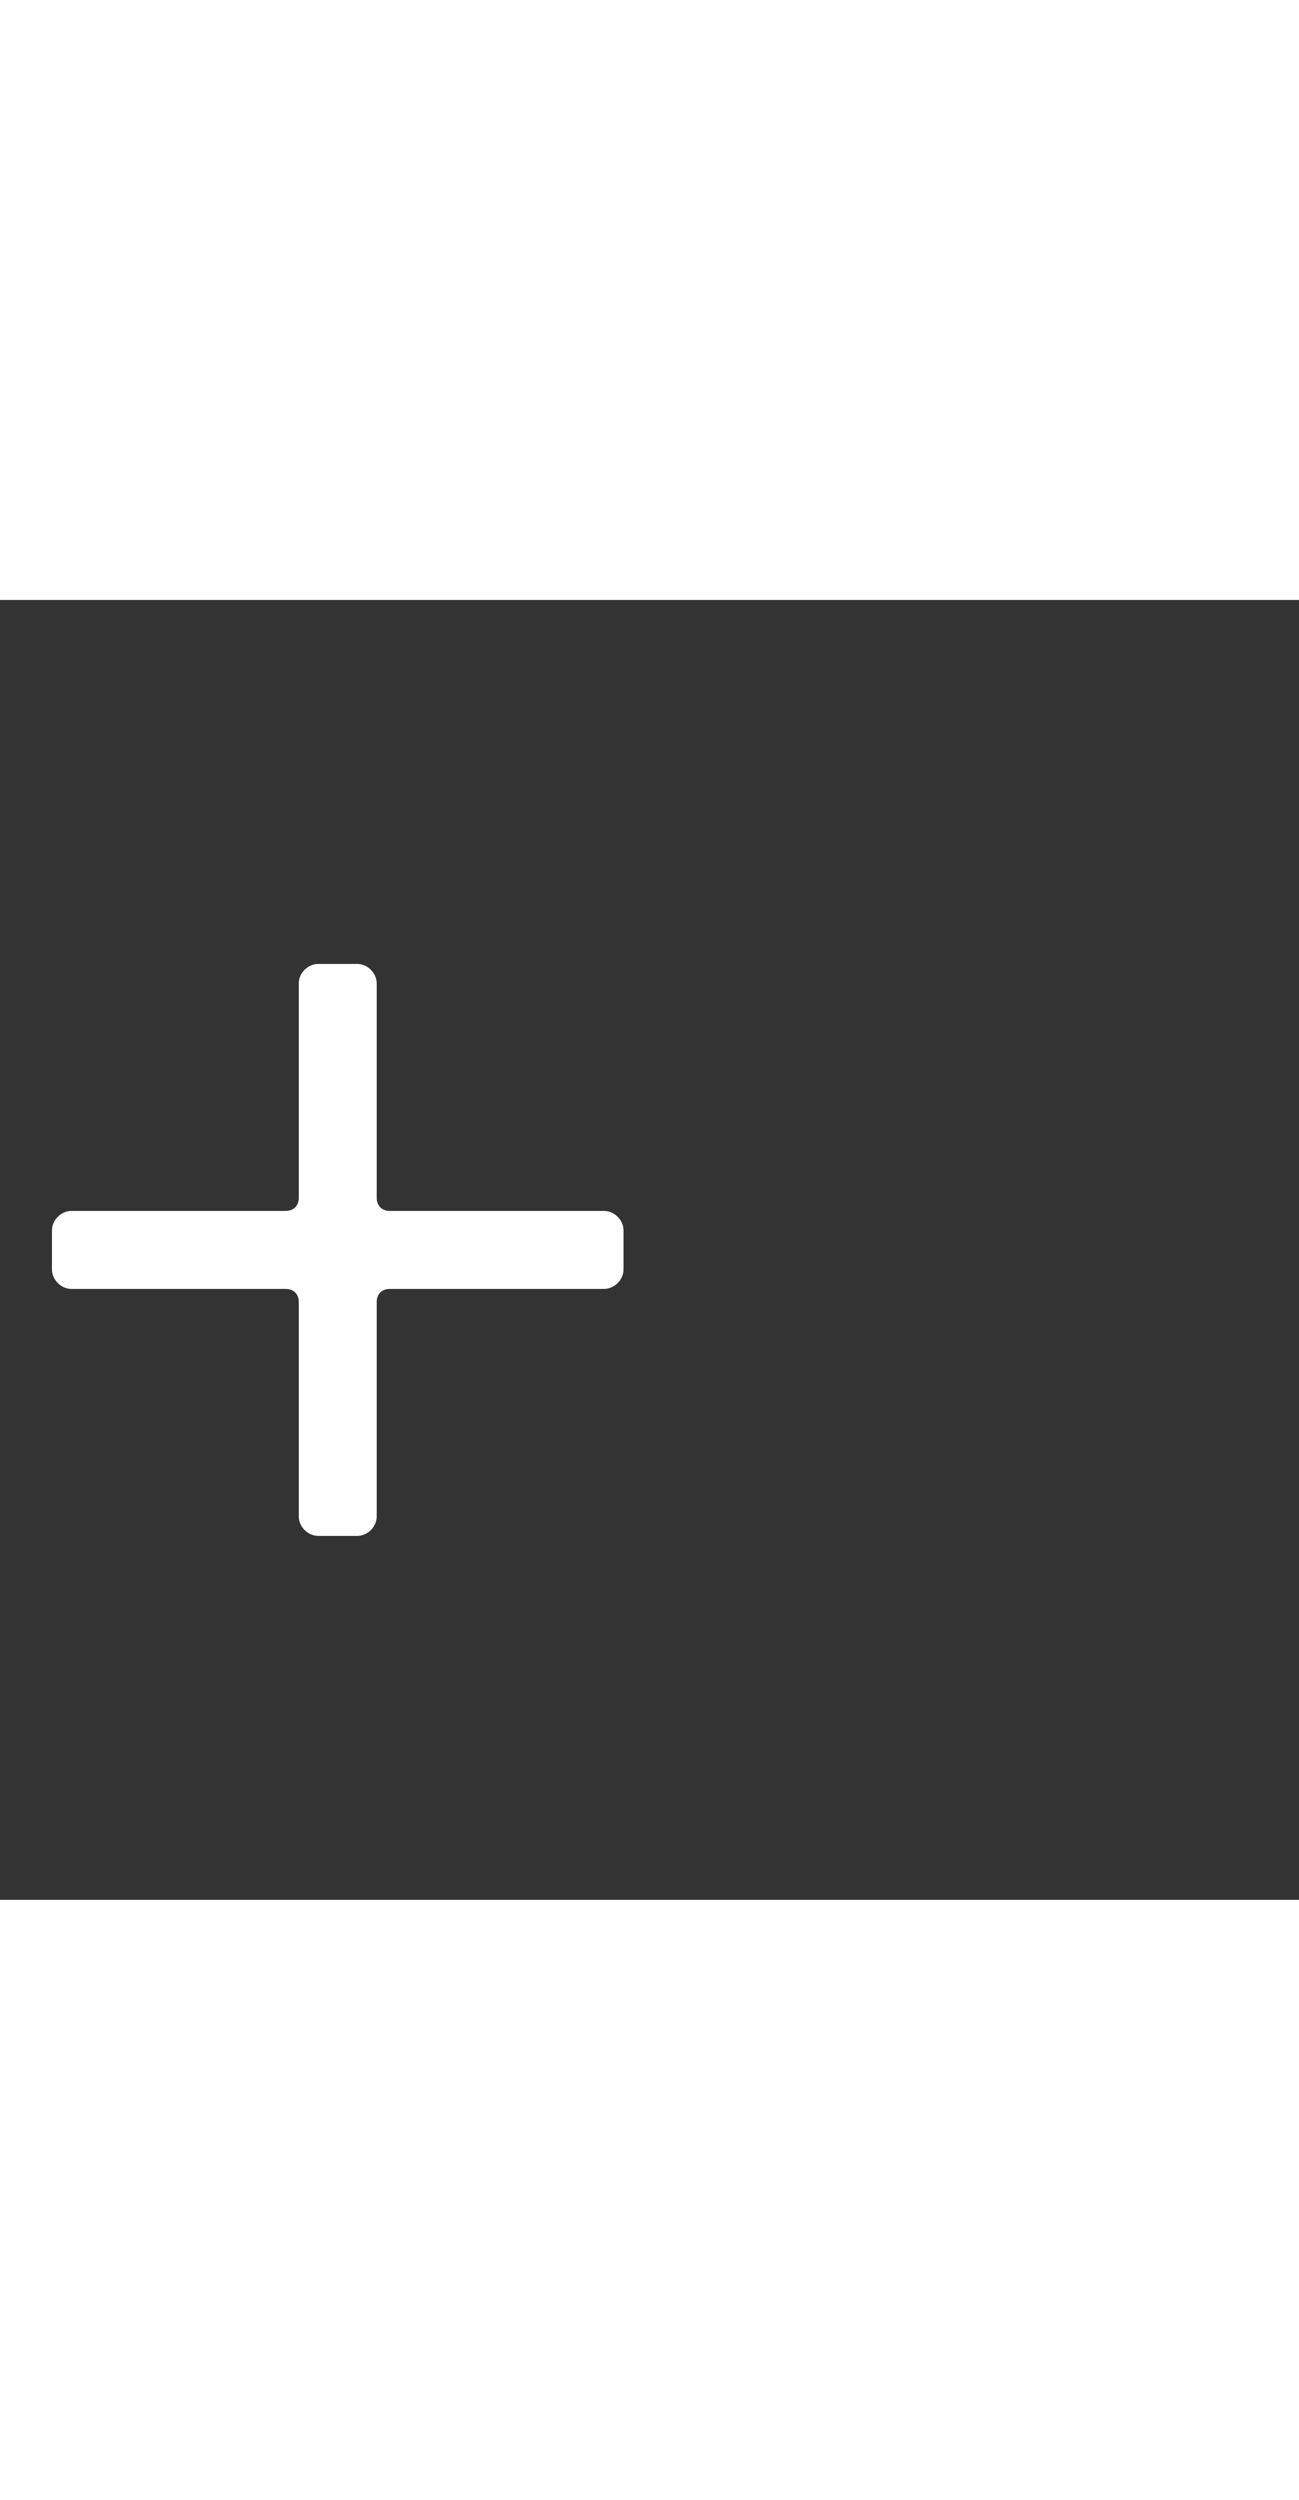 <svg xmlns="http://www.w3.org/2000/svg" width="52" height="100" viewBox="0 -24 100 100" weight="100"><rect x="0" y="-24" width="100" height="100" fill="#333333" stroke="none"/><path fill="#fff" d="M30 29h16.5c.8 0 1.5-.7 1.5-1.5v-3c0-.8-.7-1.5-1.5-1.5H30c-.6 0-1-.4-1-1V5.5c0-.8-.7-1.5-1.5-1.5h-3c-.8 0-1.5.7-1.5 1.5V22c0 .6-.4 1-1 1H5.5c-.8 0-1.5.7-1.5 1.5v3c0 .8.7 1.5 1.5 1.5H22c.6 0 1 .4 1 1v16.5c0 .8.7 1.5 1.5 1.5h3c.8 0 1.5-.7 1.5-1.5V30c0-.6.4-1 1-1z M0.841 0.841"/></svg>